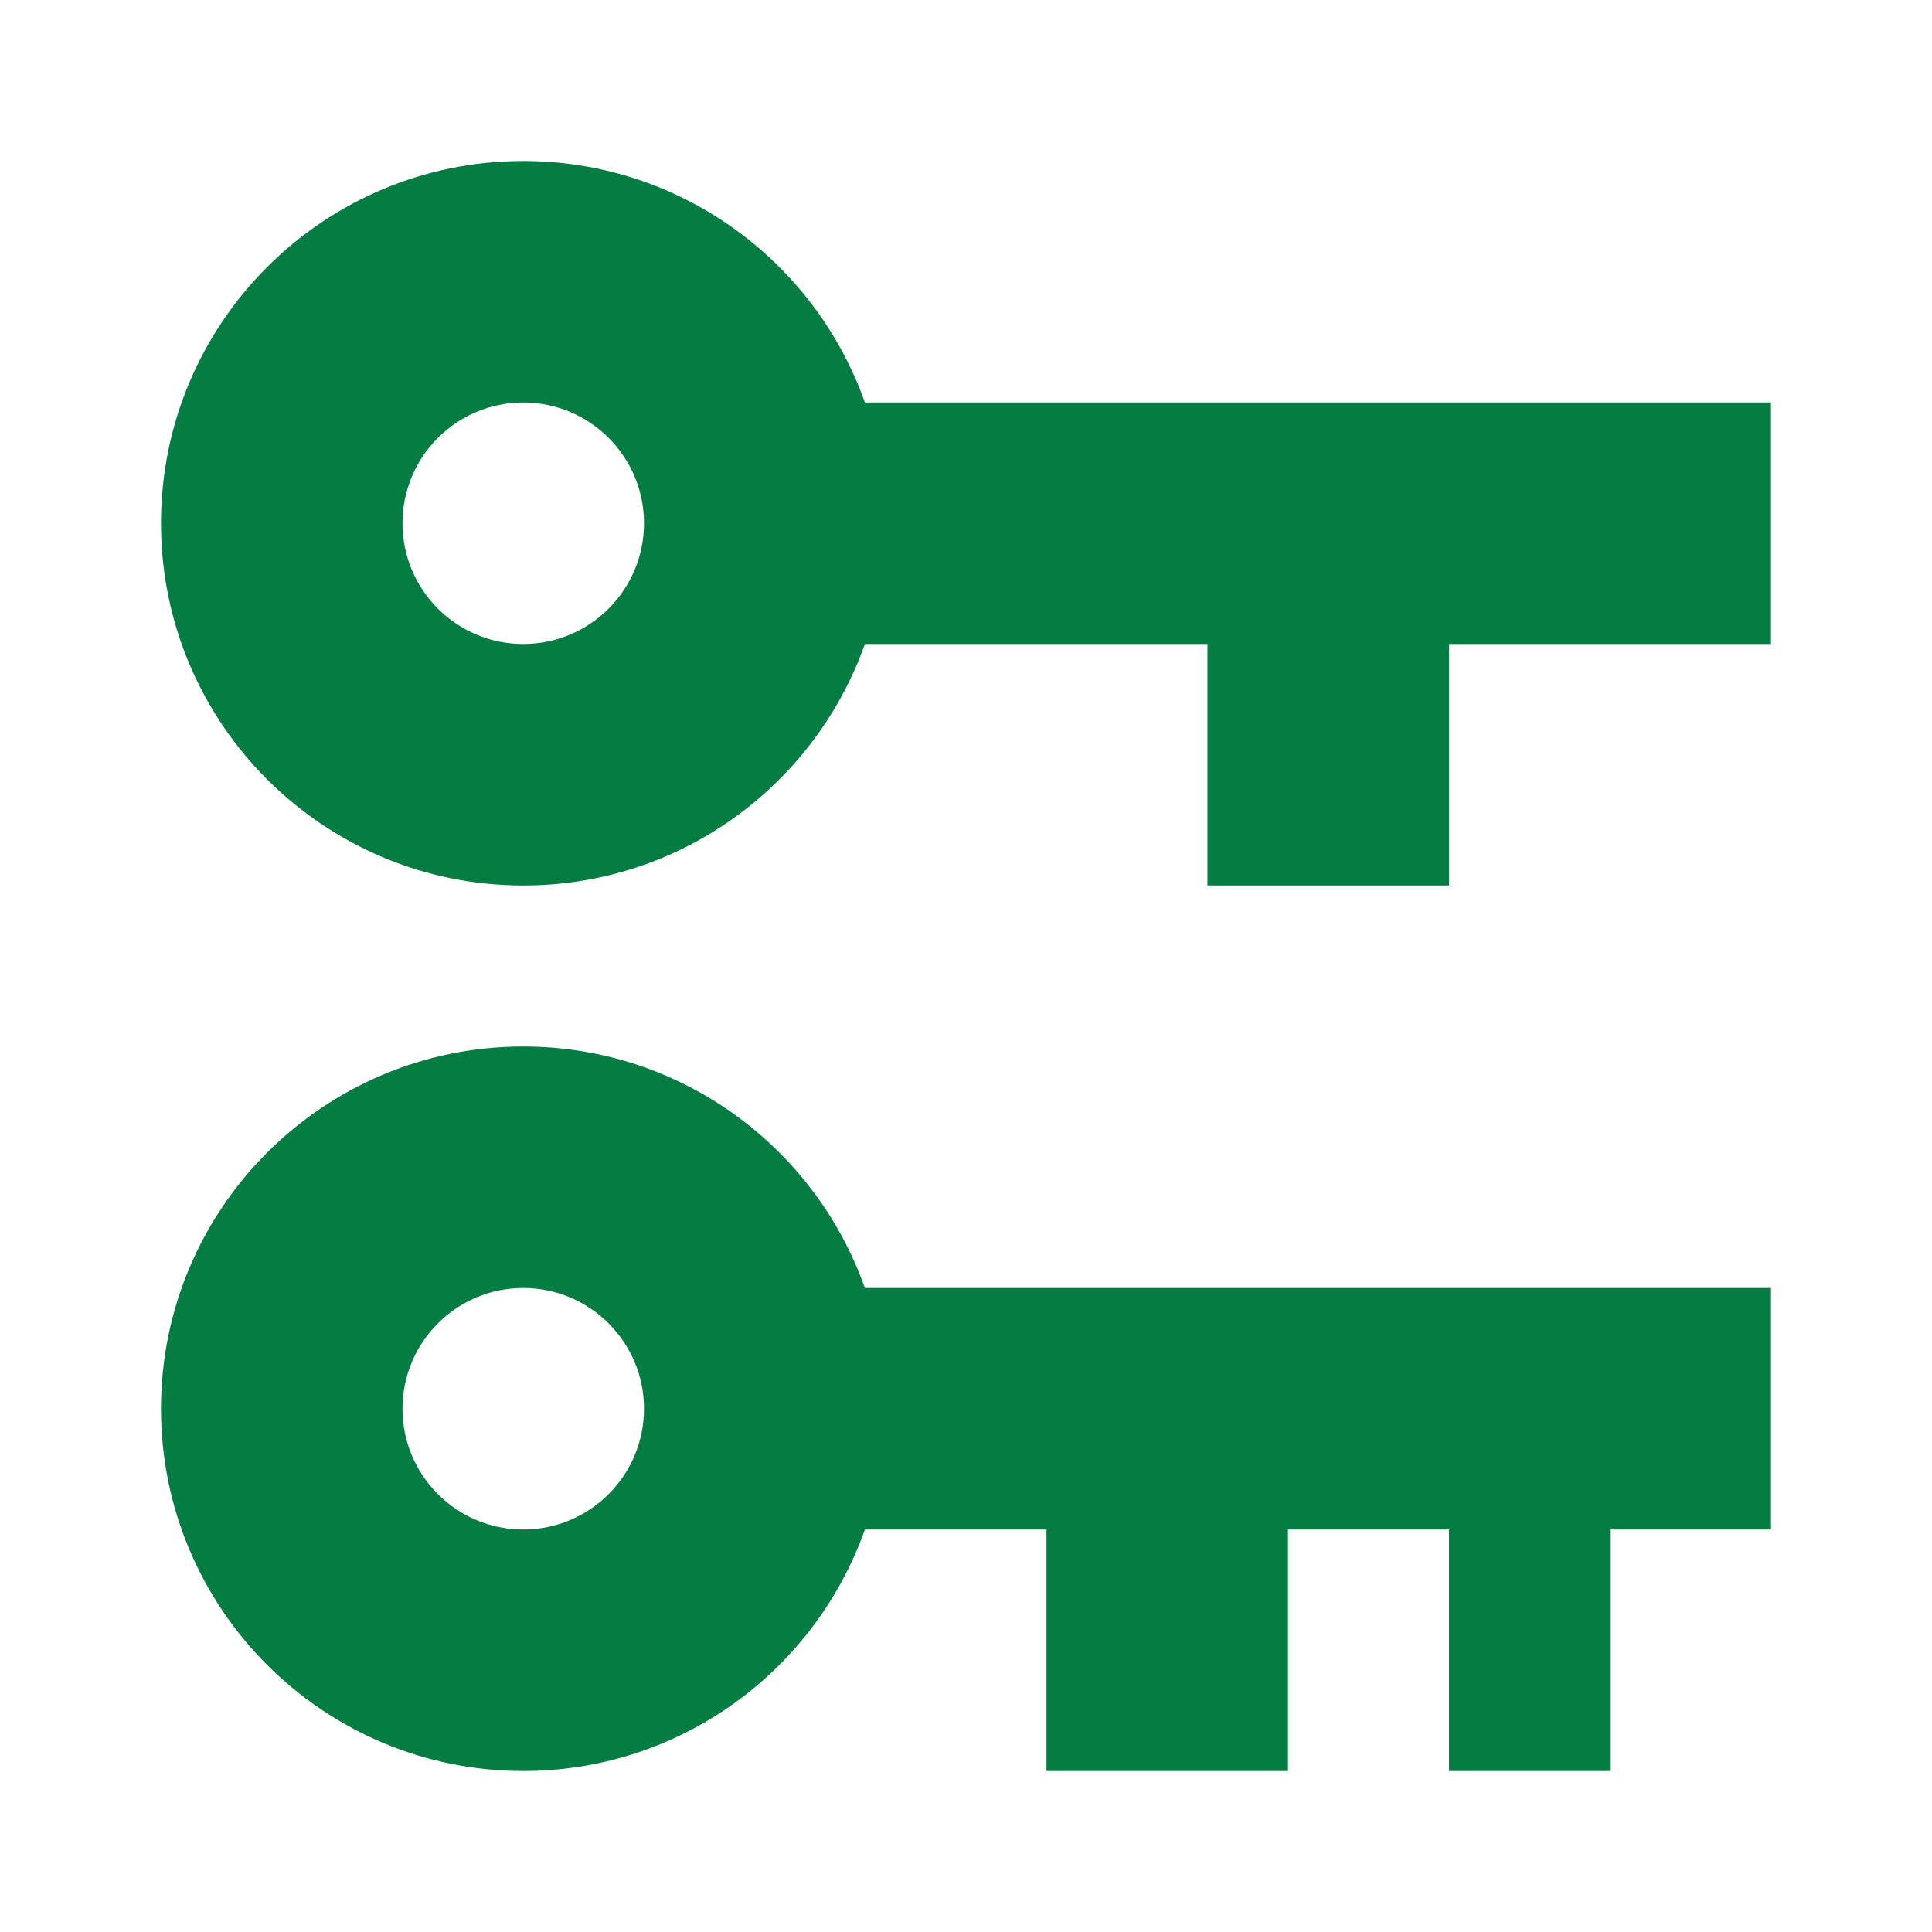 <?xml version="1.0" encoding="utf-8"?>
<!DOCTYPE svg PUBLIC "-//W3C//DTD SVG 1.1//EN" "http://www.w3.org/Graphics/SVG/1.1/DTD/svg11.dtd">
<svg xmlns="http://www.w3.org/2000/svg" xmlns:xlink="http://www.w3.org/1999/xlink" version="1.1" baseProfile="full" width="24" height="24" viewBox="0 0 24.00 24.00" enable-background="new 0 0 24.00 24.00" xml:space="preserve">
	<path fill="#057C42" fill-opacity="1" stroke-linejoin="round" d="M 6.5,2C 8.459,2 10.126,3.252 10.744,5L 22,5L 22,8L 18,8L 18,11L 15,11L 15,8L 10.744,8C 10.126,9.748 8.459,11 6.5,11C 4.015,11 2,8.985 2,6.5C 2,4.015 4.015,2 6.5,2 Z M 6.5,5C 5.672,5 5,5.672 5,6.5C 5,7.328 5.672,8 6.5,8C 7.328,8 8,7.328 8,6.5C 8,5.672 7.328,5 6.5,5 Z M 6.5,13C 8.459,13 10.126,14.252 10.744,16L 22,16L 22,19L 20,19L 20,22L 18,22L 18,19L 16,19L 16,22L 13,22L 13,19L 10.744,19C 10.126,20.748 8.459,22 6.5,22C 4.015,22 2,19.985 2,17.5C 2,15.015 4.015,13 6.5,13 Z M 6.5,16C 5.672,16 5,16.672 5,17.5C 5,18.328 5.672,19 6.5,19C 7.328,19 8,18.328 8,17.5C 8,16.672 7.328,16 6.5,16 Z "/>
</svg>
